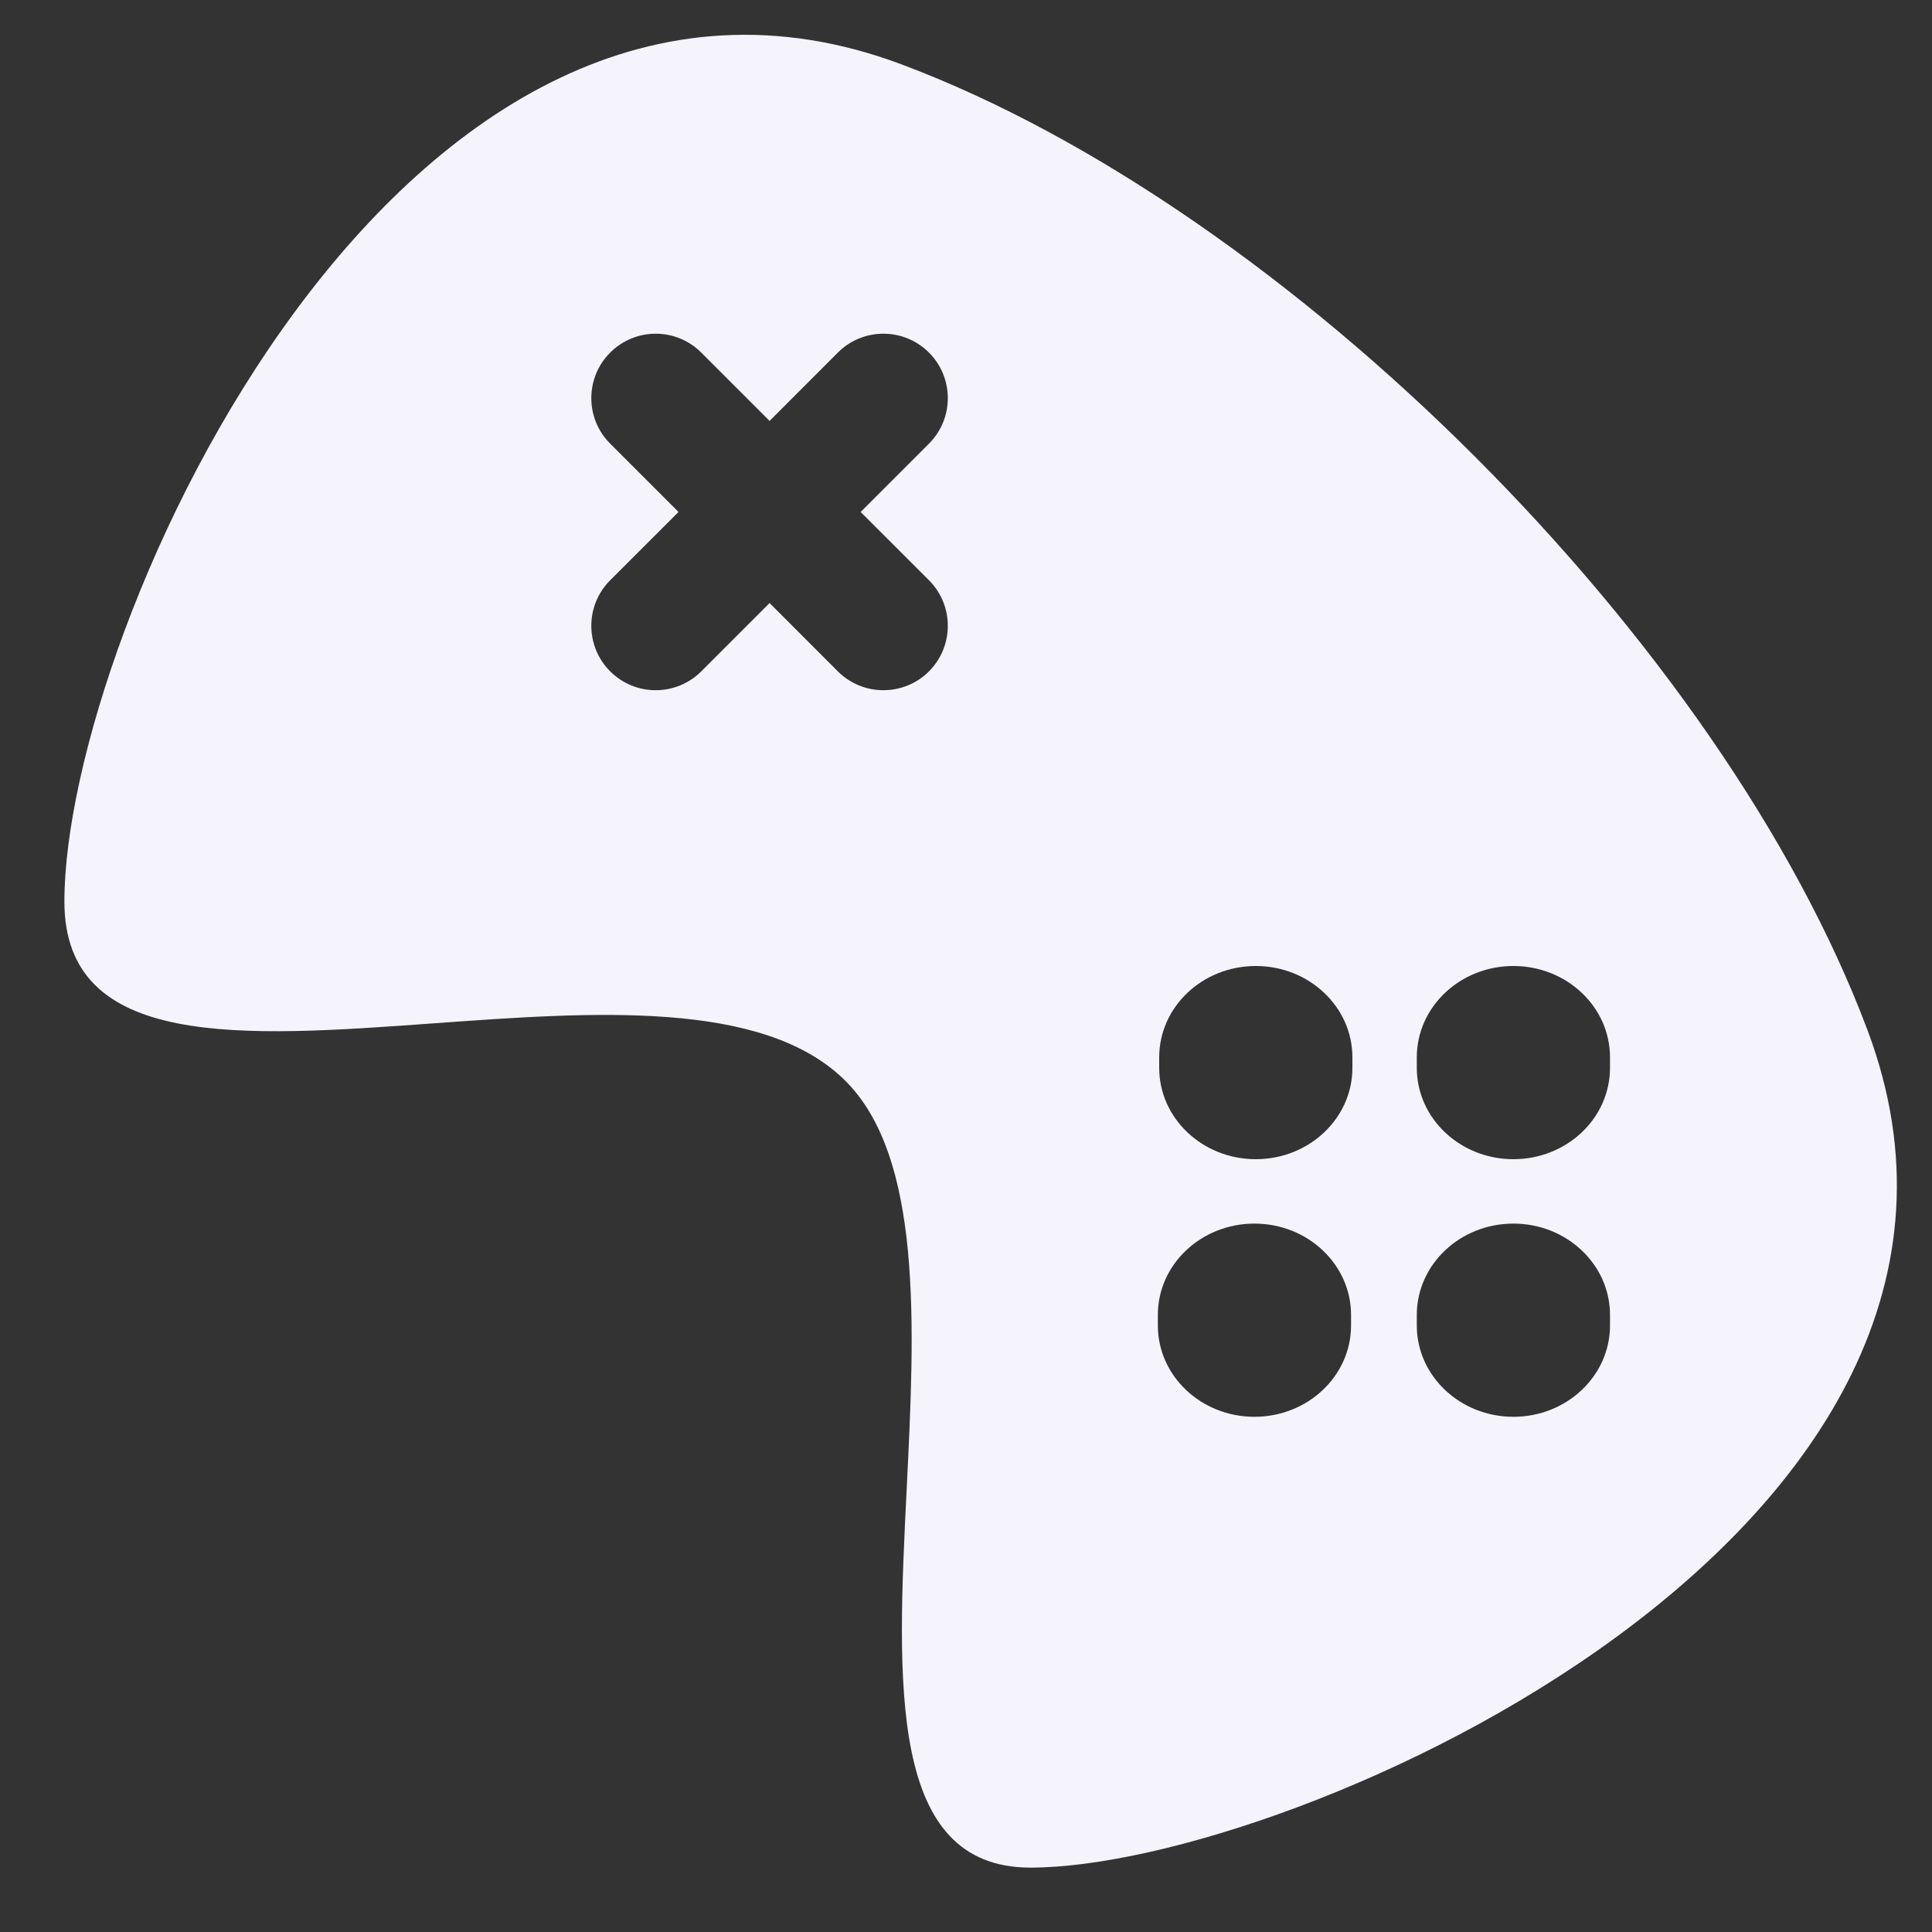<svg width="30" height="30" viewBox="0 0 30 30" fill="none" xmlns="http://www.w3.org/2000/svg">
<rect x="0" y="0" width="30" height="30" fill="#333333" stroke="none"/>
<mask id="mask0" mask-type="alpha" maskUnits="userSpaceOnUse" x="0" y="-1" width="30" height="31">
<rect y="-1.52588e-05" width="30" height="30" fill="#C4C4C4"/>
</mask>
<g mask="url(#mask0)">
<path fill-rule="evenodd" clip-rule="evenodd" d="M13.105 16.761C11.828 15.522 9.212 15.711 6.738 15.89C3.767 16.105 1 16.306 1 14C1 9.774 6.243 -1.909 14 1C20 3.25 26.75 10 29 16C31.909 23.757 20.059 29 16 29C13.788 29 13.929 26.143 14.079 23.119C14.204 20.593 14.334 17.952 13.105 16.761ZM9.475 5.475C9.865 5.084 10.499 5.084 10.889 5.475L11.95 6.536L13.01 5.475C13.401 5.084 14.034 5.084 14.425 5.475C14.815 5.865 14.815 6.499 14.425 6.889L13.364 7.95L14.425 9.01C14.815 9.401 14.815 10.034 14.425 10.425C14.034 10.815 13.401 10.815 13.01 10.425L11.95 9.364L10.889 10.425C10.498 10.815 9.865 10.815 9.475 10.425C9.084 10.034 9.084 9.401 9.475 9.01L10.536 7.95L9.475 6.889C9.084 6.499 9.084 5.865 9.475 5.475ZM18 16.418C18 15.635 18.672 15 19.5 15C20.328 15 21 15.635 21 16.418L21 16.582C21 17.365 20.328 18 19.5 18C18.672 18 18 17.365 18 16.582V16.418ZM23.5 19C22.672 19 22 19.635 22 20.418L22 20.582C22 21.365 22.672 22 23.5 22C24.328 22 25 21.365 25 20.582L25 20.418C25 19.635 24.328 19 23.5 19ZM22 16.418C22 15.635 22.672 15 23.5 15C24.328 15 25 15.635 25 16.418L25 16.582C25 17.365 24.328 18 23.5 18C22.672 18 22 17.365 22 16.582L22 16.418ZM19.479 19C18.65 19 17.979 19.635 17.979 20.418L17.979 20.582C17.979 21.365 18.65 22 19.479 22C20.307 22 20.979 21.365 20.979 20.582L20.979 20.418C20.979 19.635 20.307 19 19.479 19Z" fill="#F5F4FC"/>
</g>
</svg>
